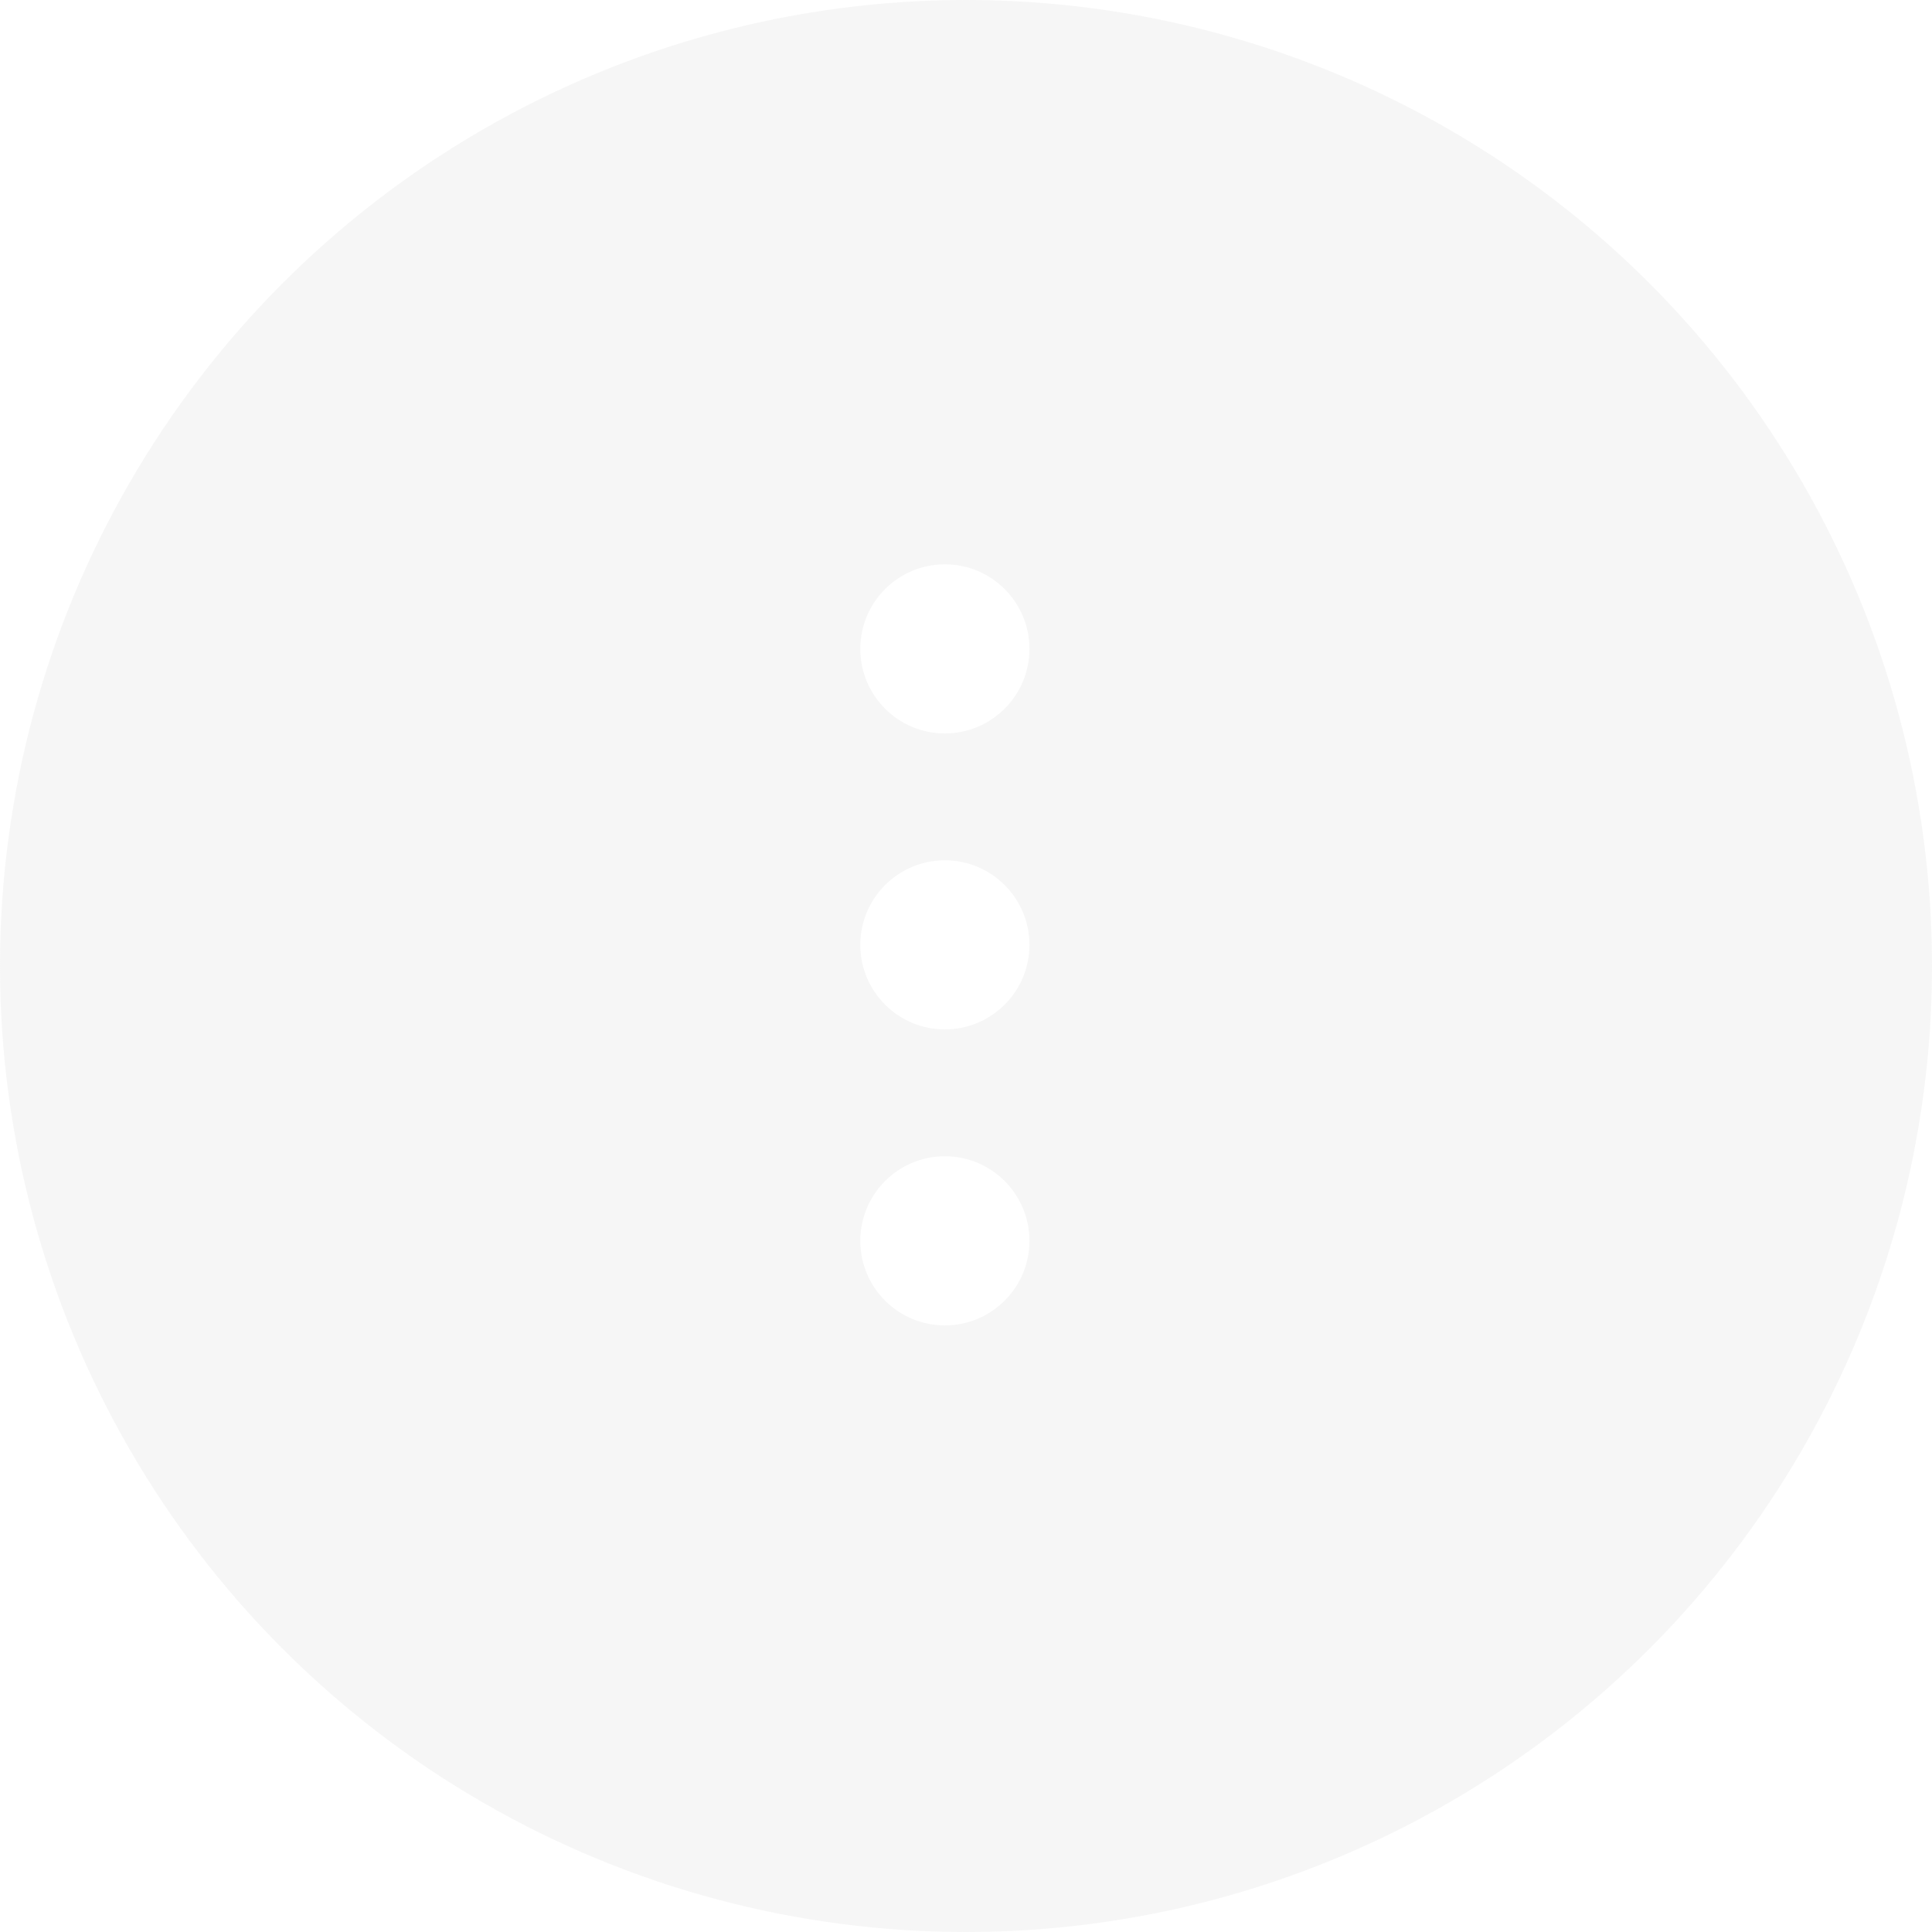 <svg width="44" height="44" viewBox="0 0 44 44" fill="none" xmlns="http://www.w3.org/2000/svg">
<g filter="url(#filter0_b_1_143)">
<circle cx="22" cy="22" r="22" fill="#D4D4D4" fill-opacity="0.2"/>
</g>
<path d="M23.445 14.778C23.445 15.841 22.582 16.704 21.519 16.704C20.455 16.704 19.593 15.841 19.593 14.778C19.593 13.714 20.455 12.852 21.519 12.852C22.582 12.852 23.445 13.714 23.445 14.778Z" fill="white"/>
<path d="M23.445 21.518C23.445 22.582 22.582 23.444 21.519 23.444C20.455 23.444 19.593 22.582 19.593 21.518C19.593 20.455 20.455 19.593 21.519 19.593C22.582 19.593 23.445 20.455 23.445 21.518Z" fill="white"/>
<path d="M23.445 28.259C23.445 29.323 22.582 30.185 21.519 30.185C20.455 30.185 19.593 29.323 19.593 28.259C19.593 27.195 20.455 26.333 21.519 26.333C22.582 26.333 23.445 27.195 23.445 28.259Z" fill="white"/>
<defs>
<filter id="filter0_b_1_143" x="-27" y="-27" width="98" height="98" filterUnits="userSpaceOnUse" color-interpolation-filters="sRGB">
<feFlood flood-opacity="0" result="BackgroundImageFix"/>
<feGaussianBlur in="BackgroundImage" stdDeviation="13.5"/>
<feComposite in2="SourceAlpha" operator="in" result="effect1_backgroundBlur_1_143"/>
<feBlend mode="normal" in="SourceGraphic" in2="effect1_backgroundBlur_1_143" result="shape"/>
</filter>
</defs>
</svg>
